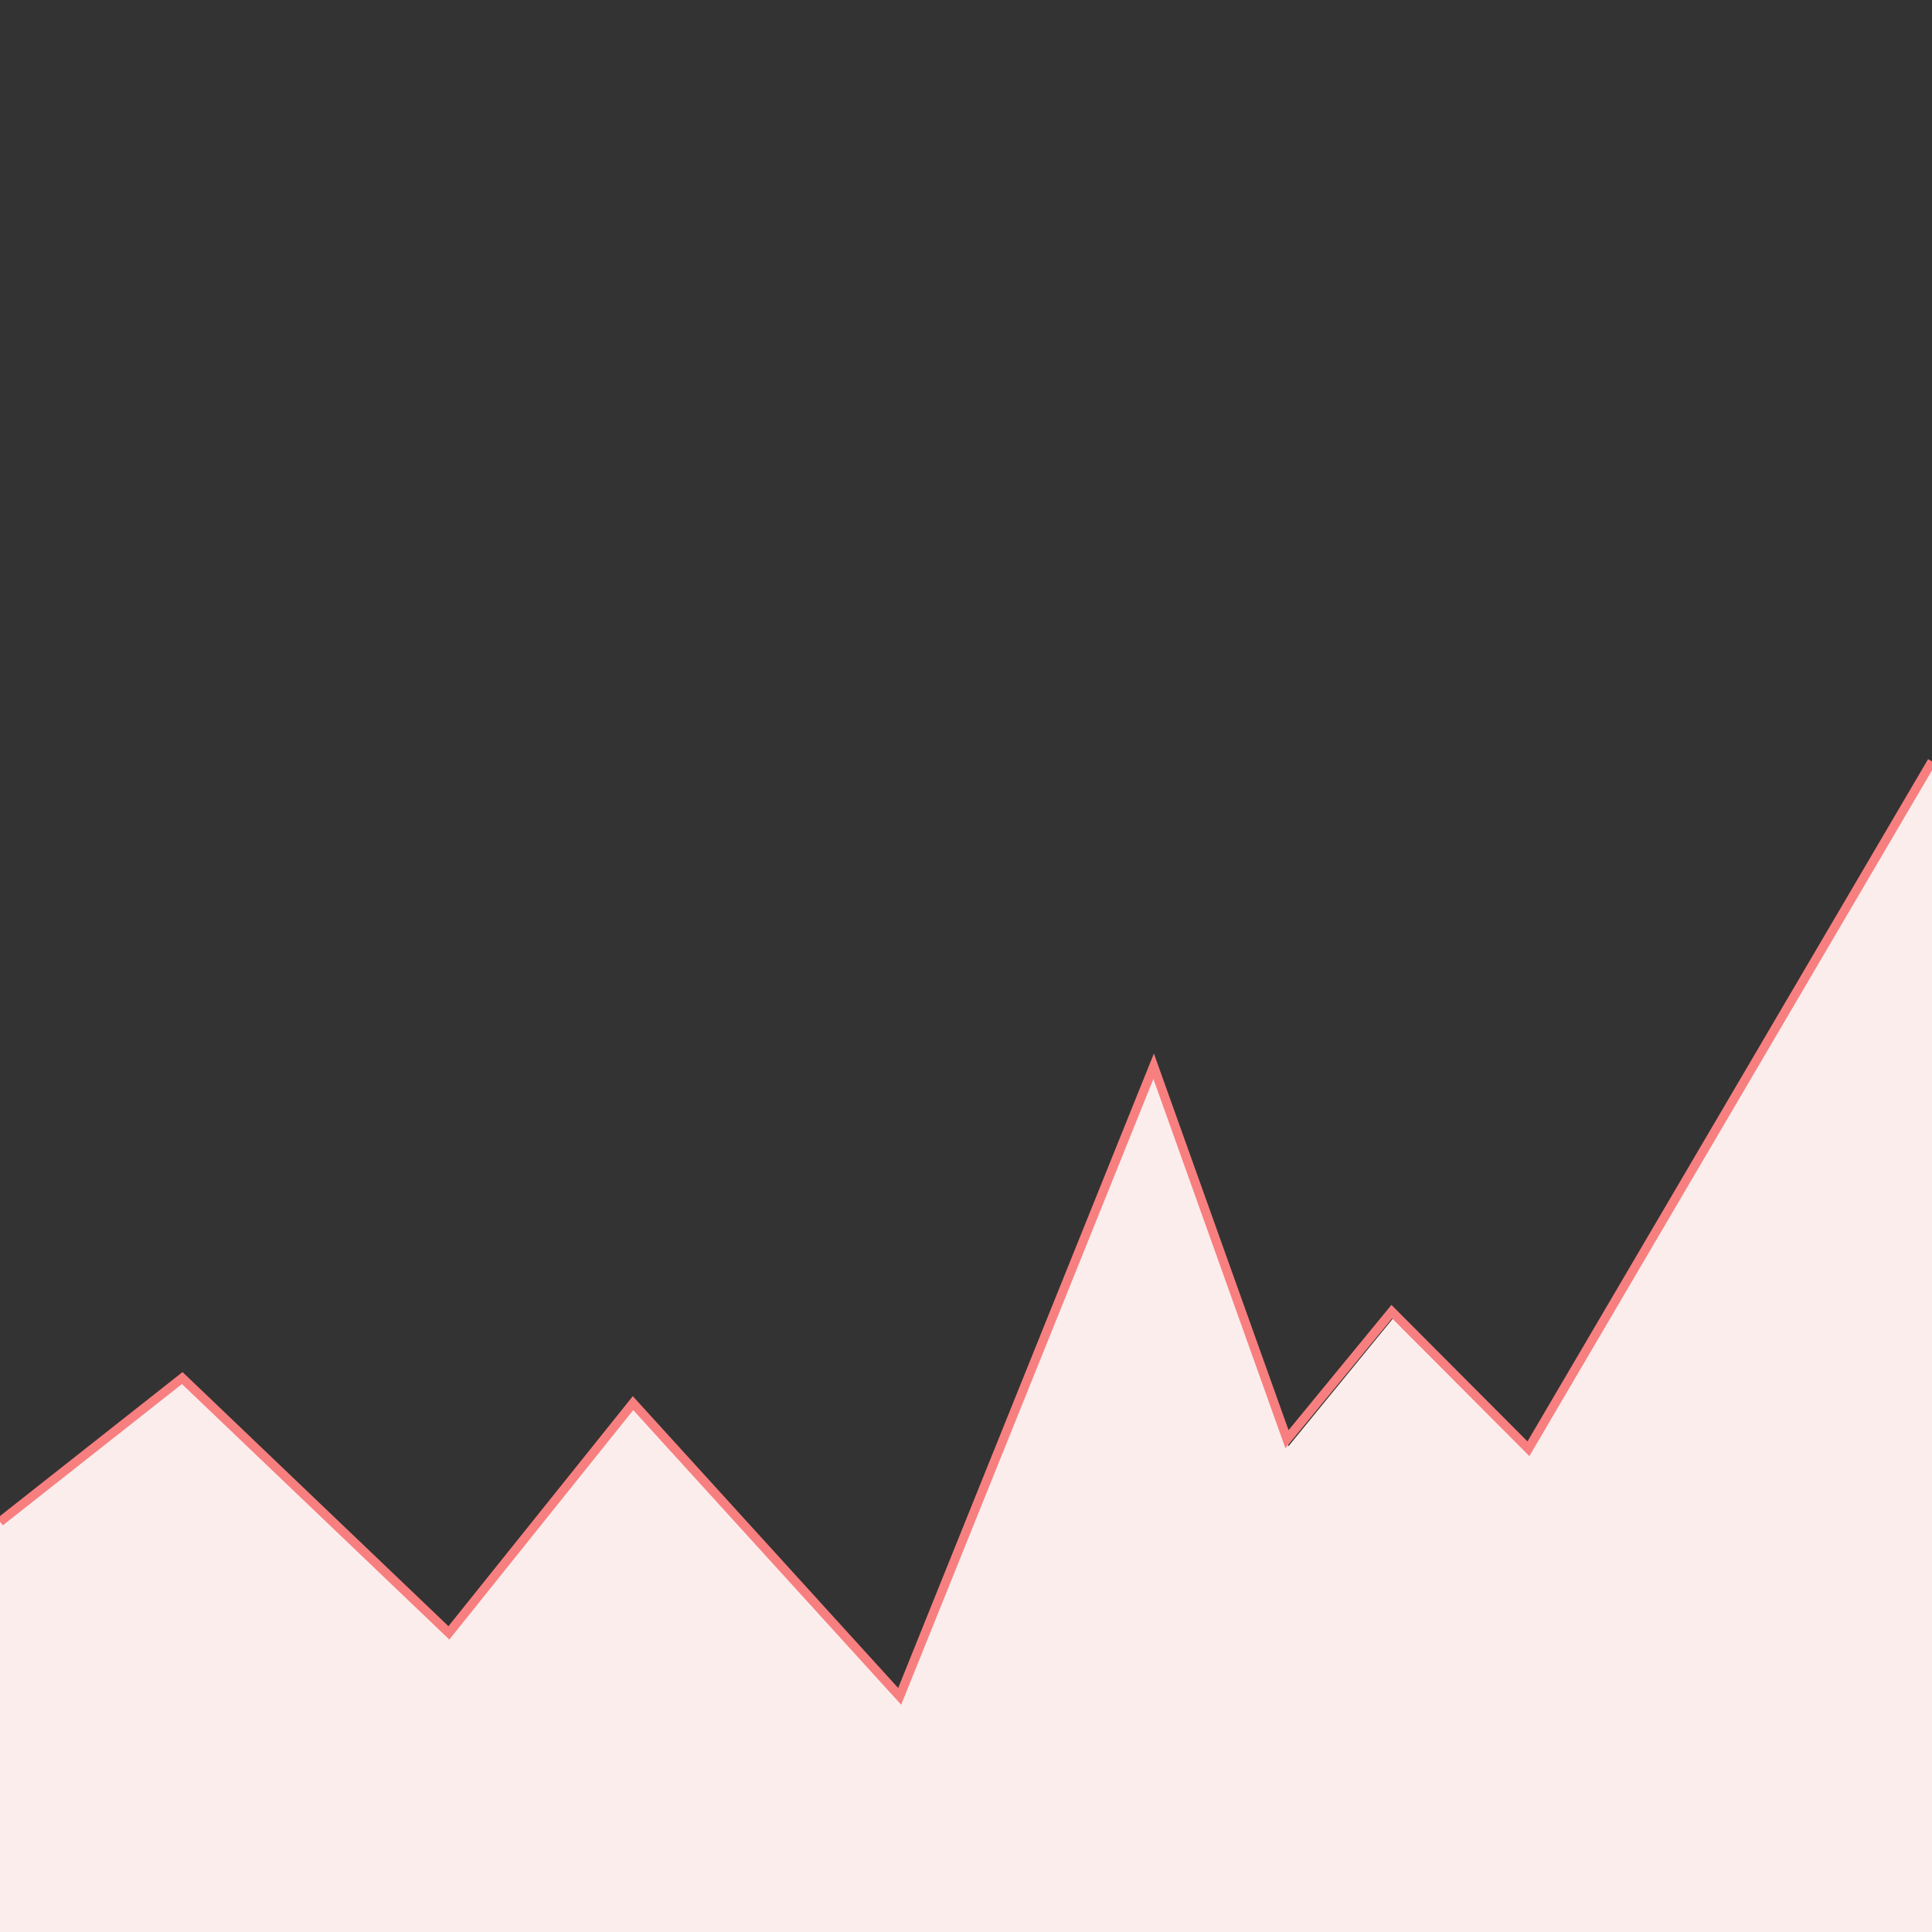 <?xml version="1.0" encoding="UTF-8" standalone="no"?>
<!DOCTYPE svg PUBLIC "-//W3C//DTD SVG 1.1//EN" "http://www.w3.org/Graphics/SVG/1.1/DTD/svg11.dtd">
<svg version="1.1" xmlns="http://www.w3.org/2000/svg" xmlns:xlink="http://www.w3.org/1999/xlink" preserveAspectRatio="xMidYMid meet" viewBox="0 0 640 640" width="640" height="640"><rect x="0" y="0" width="640" height="640" fill="#333333" stroke="none"/><defs><path d="M0 503.48L60.39 456.5L155.61 548.51L0 640L0 503.48Z" id="c2da7gMckM"></path><path d="M-3.01 640L141.72 550.95L209.35 464.81L368.26 640L-3.01 640Z" id="a2oU7k2kj7"></path><path d="M264.88 640L382.2 353.21L446.6 534.81L640 643.87L264.88 640Z" id="bl3YiulL3"></path><path d="M352.62 569.79L461.88 436.23L534.35 508.15L640 601.08L352.62 569.79Z" id="fb99HXWpC"></path><path d="M372.62 589.79L502.85 488.49L640 253.95L640 641.72L372.62 589.79Z" id="a1nnPdccnU"></path><path d="M640 252.23L506.31 479.92L461.04 434.5L426.33 476.76L382.16 353.21L298.03 561.94L209.7 464.81L148.7 540.91L60.37 456.5L0 504.11" id="aAWqH5T0P"></path></defs><g><g><g><use xlink:href="#c2da7gMckM" opacity="1" fill="#fceded" fill-opacity="1"></use></g><g><use xlink:href="#a2oU7k2kj7" opacity="1" fill="#fceded" fill-opacity="1"></use></g><g><use xlink:href="#bl3YiulL3" opacity="1" fill="#fceded" fill-opacity="1"></use></g><g><use xlink:href="#fb99HXWpC" opacity="1" fill="#fceded" fill-opacity="1"></use></g><g><use xlink:href="#a1nnPdccnU" opacity="1" fill="#fceded" fill-opacity="1"></use></g><g><use xlink:href="#aAWqH5T0P" opacity="1" fill="#ffffff" fill-opacity="0"></use><g><use xlink:href="#aAWqH5T0P" opacity="1" fill-opacity="0" stroke="#f87f7f" stroke-width="3" stroke-opacity="1"></use></g></g></g></g></svg>